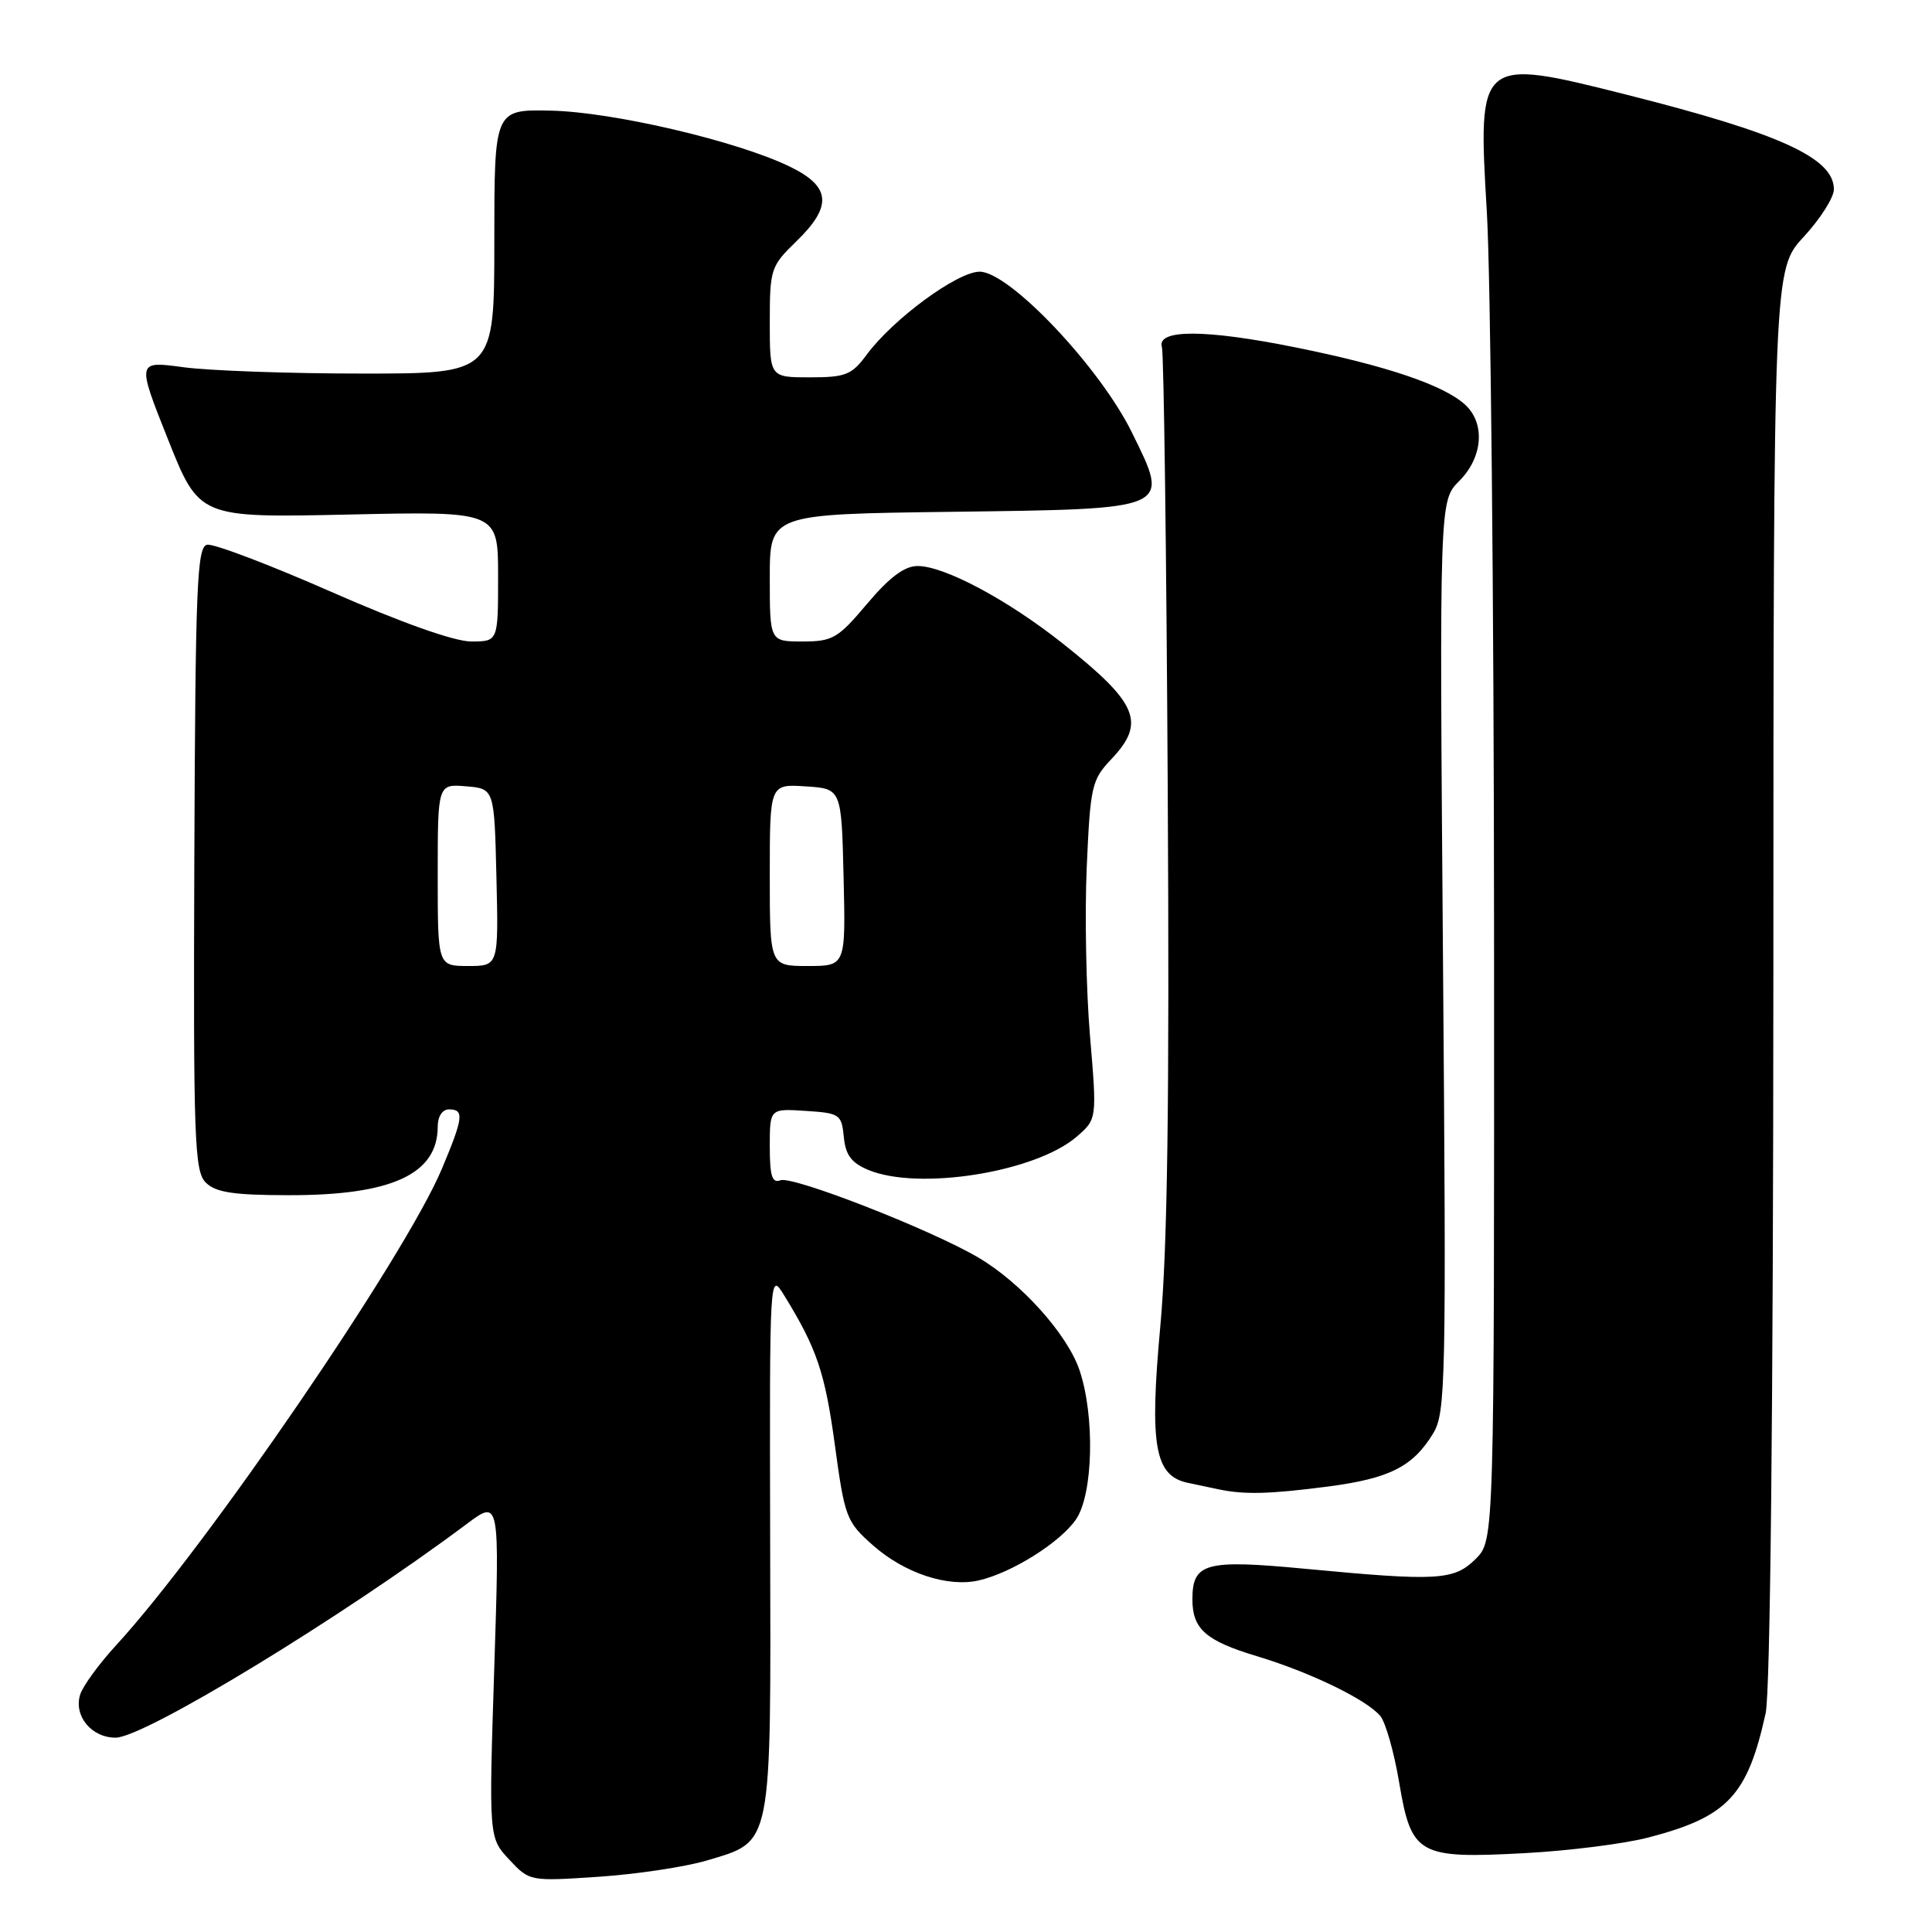 <?xml version="1.0" encoding="UTF-8" standalone="no"?>
<!DOCTYPE svg PUBLIC "-//W3C//DTD SVG 1.1//EN" "http://www.w3.org/Graphics/SVG/1.1/DTD/svg11.dtd" >
<svg xmlns="http://www.w3.org/2000/svg" xmlns:xlink="http://www.w3.org/1999/xlink" version="1.1" viewBox="0 0 256 256">
 <g >
 <path fill="currentColor"
d=" M 93.64 246.53 C 102.41 243.90 102.15 245.20 102.05 204.18 C 101.97 168.55 101.97 168.50 103.90 171.63 C 108.24 178.68 109.31 181.85 110.62 191.44 C 111.93 201.07 112.14 201.64 115.67 204.76 C 119.85 208.46 125.60 210.36 129.71 209.41 C 134.12 208.39 140.54 204.34 142.60 201.29 C 144.85 197.94 145.09 187.67 143.05 181.58 C 141.44 176.80 135.29 169.95 129.60 166.61 C 123.23 162.88 105.03 155.78 103.41 156.39 C 102.31 156.82 102.00 155.83 102.00 151.91 C 102.00 146.89 102.00 146.89 106.75 147.20 C 111.27 147.49 111.51 147.65 111.81 150.65 C 112.04 153.06 112.81 154.09 115.08 155.03 C 121.74 157.79 137.18 155.33 142.65 150.63 C 145.36 148.29 145.36 148.29 144.43 137.27 C 143.92 131.21 143.72 121.13 144.00 114.87 C 144.47 104.16 144.66 103.33 147.25 100.60 C 151.87 95.73 150.80 93.18 140.76 85.22 C 133.49 79.46 125.13 75.00 121.59 75.00 C 119.85 75.00 117.87 76.48 114.90 80.00 C 111.04 84.59 110.33 85.00 106.34 85.00 C 102.00 85.00 102.00 85.00 102.00 76.57 C 102.00 68.13 102.00 68.13 125.97 67.82 C 155.48 67.43 155.05 67.61 149.98 57.30 C 145.73 48.65 133.75 36.00 129.81 36.00 C 126.86 36.00 118.34 42.26 114.84 47.00 C 112.86 49.68 112.05 50.00 107.31 50.00 C 102.00 50.00 102.00 50.00 102.00 42.70 C 102.00 35.66 102.13 35.27 105.50 32.00 C 110.34 27.31 110.11 24.72 104.64 22.07 C 97.65 18.68 81.23 14.84 73.00 14.66 C 65.50 14.50 65.50 14.50 65.50 32.00 C 65.50 49.50 65.50 49.50 48.00 49.50 C 38.38 49.50 27.71 49.12 24.31 48.66 C 18.12 47.82 18.12 47.82 22.26 58.22 C 26.40 68.61 26.40 68.61 46.20 68.18 C 66.00 67.74 66.00 67.74 66.00 76.37 C 66.00 85.00 66.00 85.00 62.43 85.00 C 60.21 85.00 53.19 82.51 43.91 78.43 C 35.70 74.82 28.28 72.00 27.44 72.18 C 26.10 72.46 25.89 77.60 25.75 113.76 C 25.61 151.03 25.76 155.19 27.26 156.69 C 28.57 158.00 30.91 158.36 38.21 158.37 C 51.89 158.40 58.00 155.59 58.00 149.28 C 58.00 147.92 58.61 147.00 59.50 147.00 C 61.54 147.00 61.40 148.10 58.54 154.90 C 53.67 166.48 27.33 205.00 15.39 218.00 C 13.12 220.47 10.97 223.42 10.62 224.55 C 9.75 227.38 12.12 230.25 15.32 230.25 C 19.11 230.25 45.31 214.30 61.85 201.93 C 66.21 198.67 66.21 198.67 65.49 221.09 C 64.77 243.50 64.77 243.50 67.47 246.40 C 70.17 249.29 70.19 249.29 79.34 248.68 C 84.38 248.34 90.81 247.37 93.64 246.53 Z  M 218.45 243.47 C 228.92 240.74 231.55 237.95 233.96 227.00 C 234.57 224.21 234.96 186.95 234.98 129.11 C 235.00 35.72 235.00 35.72 239.00 31.38 C 241.20 29.00 243.00 26.17 243.00 25.09 C 243.00 20.93 235.88 17.68 215.50 12.54 C 195.91 7.60 195.80 7.70 197.01 28.00 C 197.52 36.53 197.95 79.63 197.97 123.80 C 198.00 204.09 198.00 204.09 195.55 206.55 C 192.67 209.42 190.54 209.54 172.92 207.87 C 159.72 206.62 158.00 207.08 158.00 211.93 C 158.00 215.85 159.77 217.41 166.50 219.44 C 173.56 221.56 181.10 225.21 182.90 227.38 C 183.60 228.23 184.73 232.20 185.40 236.21 C 187.02 245.81 187.92 246.31 202.06 245.55 C 207.88 245.24 215.25 244.31 218.45 243.47 Z  M 175.92 196.98 C 184.11 195.91 187.21 194.35 189.89 189.95 C 191.57 187.18 191.65 183.38 191.20 126.68 C 190.73 66.36 190.73 66.36 193.36 63.73 C 196.50 60.59 196.84 56.07 194.11 53.60 C 191.25 51.01 183.66 48.45 171.76 46.05 C 159.71 43.61 153.23 43.60 153.96 46.00 C 154.21 46.83 154.56 73.15 154.73 104.50 C 154.97 146.00 154.70 165.40 153.74 175.83 C 152.30 191.56 153.00 195.55 157.38 196.48 C 158.55 196.72 160.40 197.11 161.50 197.35 C 164.89 198.06 168.21 197.98 175.92 196.98 Z  M 58.00 115.94 C 58.00 103.88 58.00 103.88 61.75 104.19 C 65.50 104.50 65.50 104.50 65.78 116.25 C 66.06 128.00 66.06 128.00 62.03 128.00 C 58.00 128.00 58.00 128.00 58.00 115.94 Z  M 102.00 115.95 C 102.00 103.89 102.00 103.89 106.75 104.20 C 111.50 104.50 111.50 104.50 111.78 116.25 C 112.06 128.00 112.06 128.00 107.03 128.00 C 102.00 128.00 102.00 128.00 102.00 115.95 Z "/>
</g>
</svg>